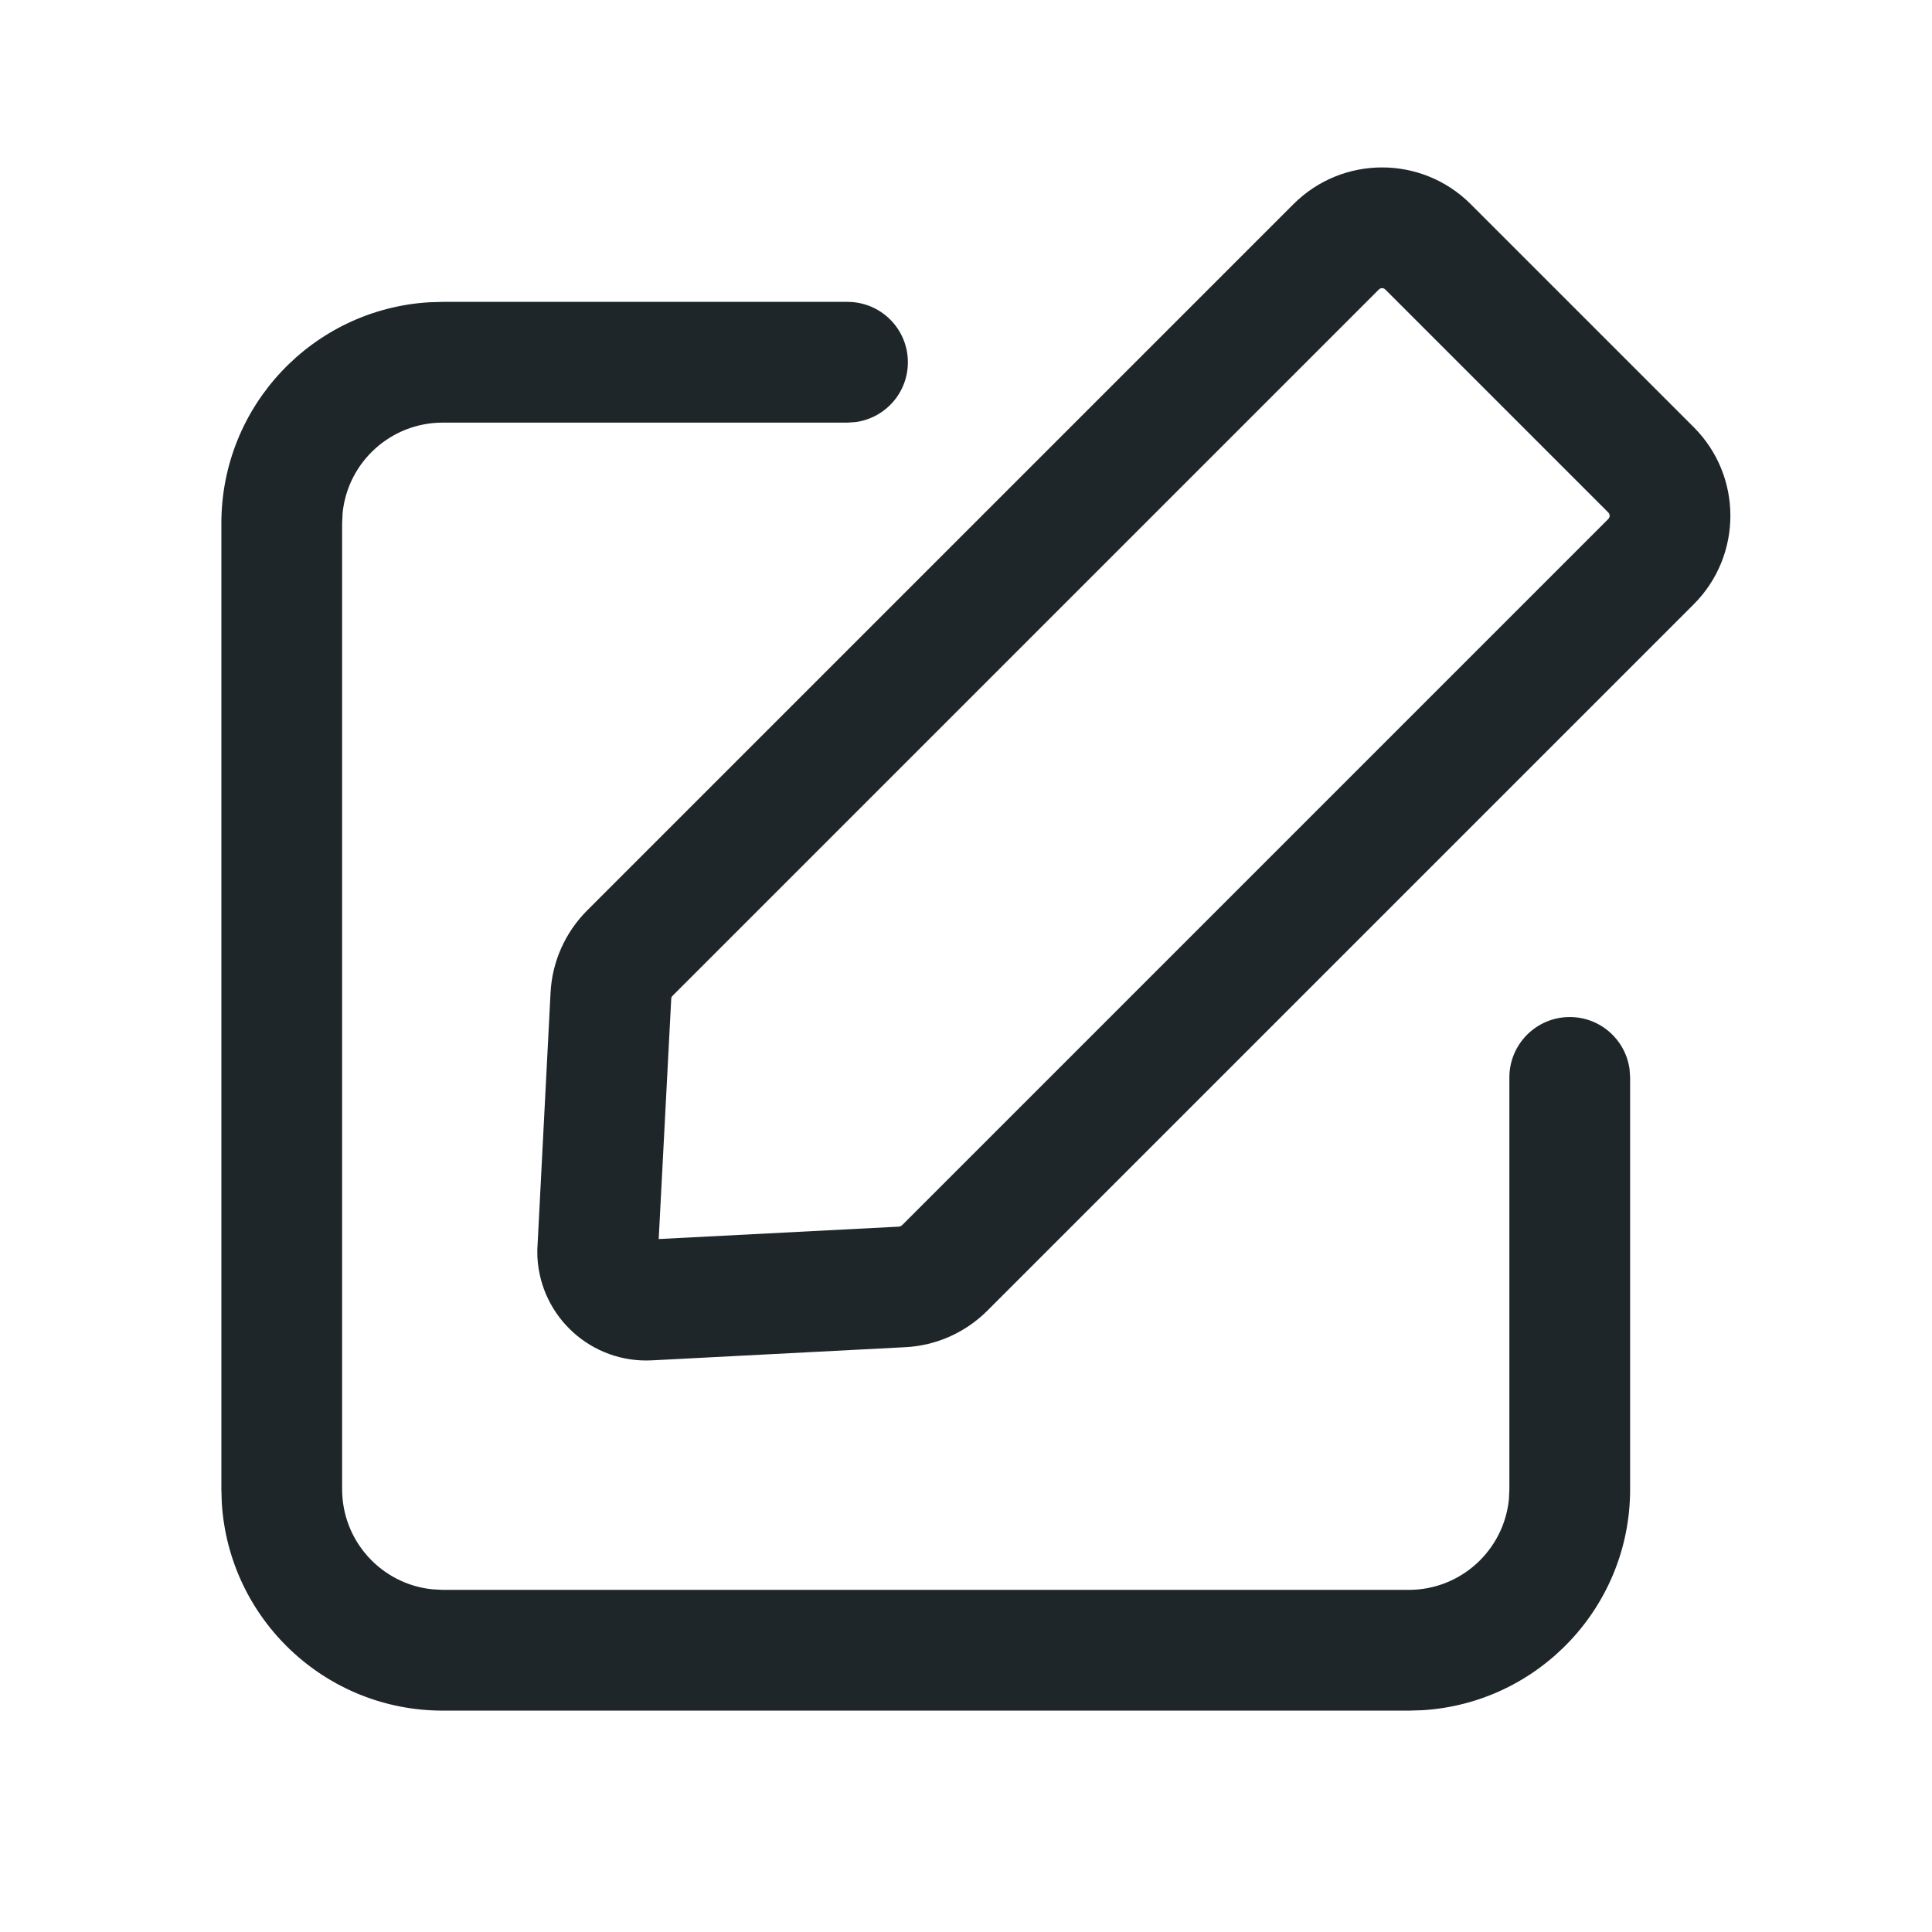 <svg xmlns="http://www.w3.org/2000/svg" width="24" height="24" viewBox="0 0 24 24">
    <g fill="none" fill-rule="evenodd">
        <g fill="#1F262A">
            <g>
                <g>
                    <path d="M7.778 2.435c.414 0 .75.335.75.75 0 .38-.282.693-.648.743l-.102.007H2.75c-.647 0-1.18.491-1.244 1.122l-.006.128v12c0 .647.492 1.18 1.122 1.243l.128.007h12c.647 0 1.18-.492 1.244-1.123l.006-.127v-5.116c0-.414.336-.75.75-.75.38 0 .693.282.743.648l.007.102v5.116c0 1.462-1.142 2.658-2.582 2.745l-.168.005h-12c-1.463 0-2.658-1.142-2.745-2.583L0 17.185v-12C0 3.722 1.142 2.526 2.582 2.44l.168-.005h5.028z" transform="translate(-2004 -332) translate(2004 332) translate(2.75 1.315)"/>
                    <path d="M12.572 0H8.654c-.86 0-1.557.697-1.557 1.557v12.408c0 .385.142.757.4 1.043l2.145 2.378.063.061c.556.501 1.413.457 1.914-.1l2.109-2.34c.258-.285.4-.657.4-1.042V1.557c0-.86-.697-1.557-1.556-1.557zM8.654 1.5h3.918c.03 0 .056.025.056.057v12.408l-.004.02-.01.018-2.002 2.22-2-2.22c-.01-.01-.015-.024-.015-.038V1.557c0-.032.025-.057.057-.057z" transform="translate(-2004 -332) translate(2004 332) translate(2.75 1.315) rotate(45 10.613 8.898)"/>
                </g>
            </g>
        </g>
    </g>
</svg>
